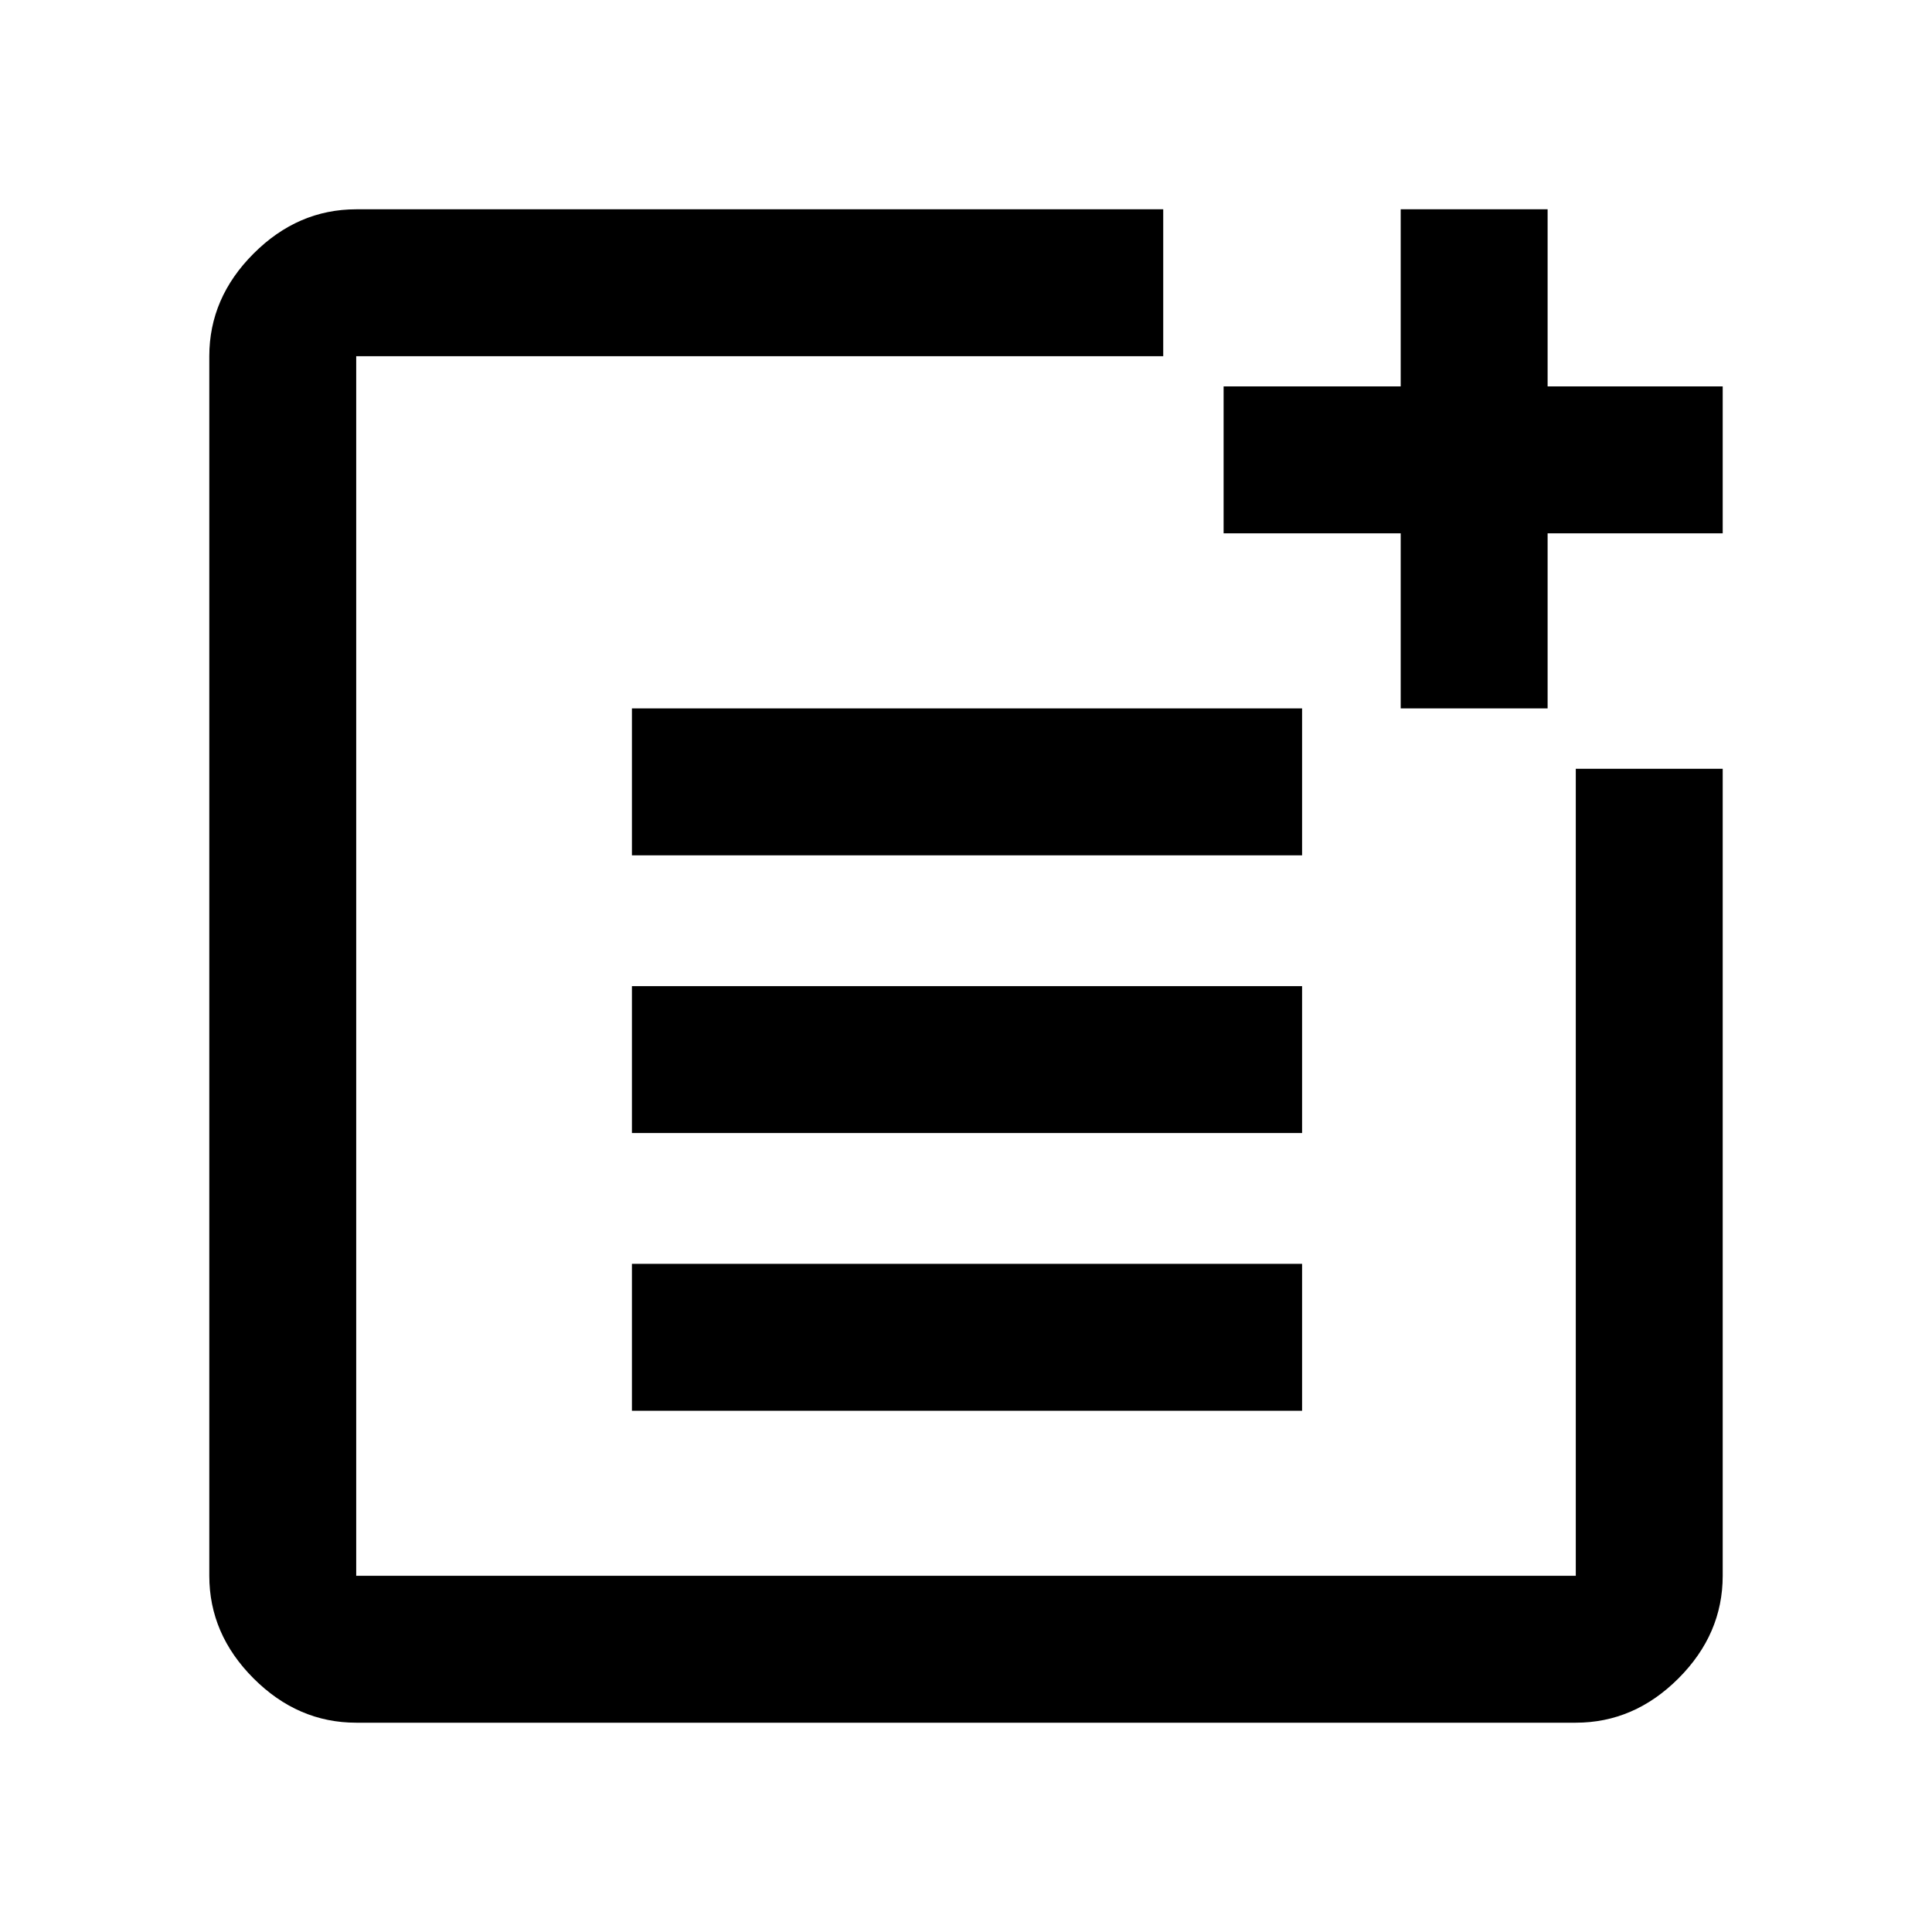 <svg xmlns="http://www.w3.org/2000/svg" height="48" width="48"><path d="M8.85 42.8q-1.45 0-2.55-1.1-1.1-1.1-1.1-2.55V8.85q0-1.45 1.1-2.55 1.1-1.1 2.55-1.1H28.9v3.65H8.85v30.3h30.3V19.1h3.65v20.05q0 1.45-1.1 2.55-1.1 1.1-2.55 1.1Zm6.85-7.75V31.4h16.65v3.65Zm0-6.9V24.5h16.65v3.65Zm0-6.9V17.6h16.65v3.65Zm19.1-3.65v-4.35h-4.4V9.6h4.4V5.2h3.65v4.4h4.35v3.65h-4.35v4.35Z"/></svg>